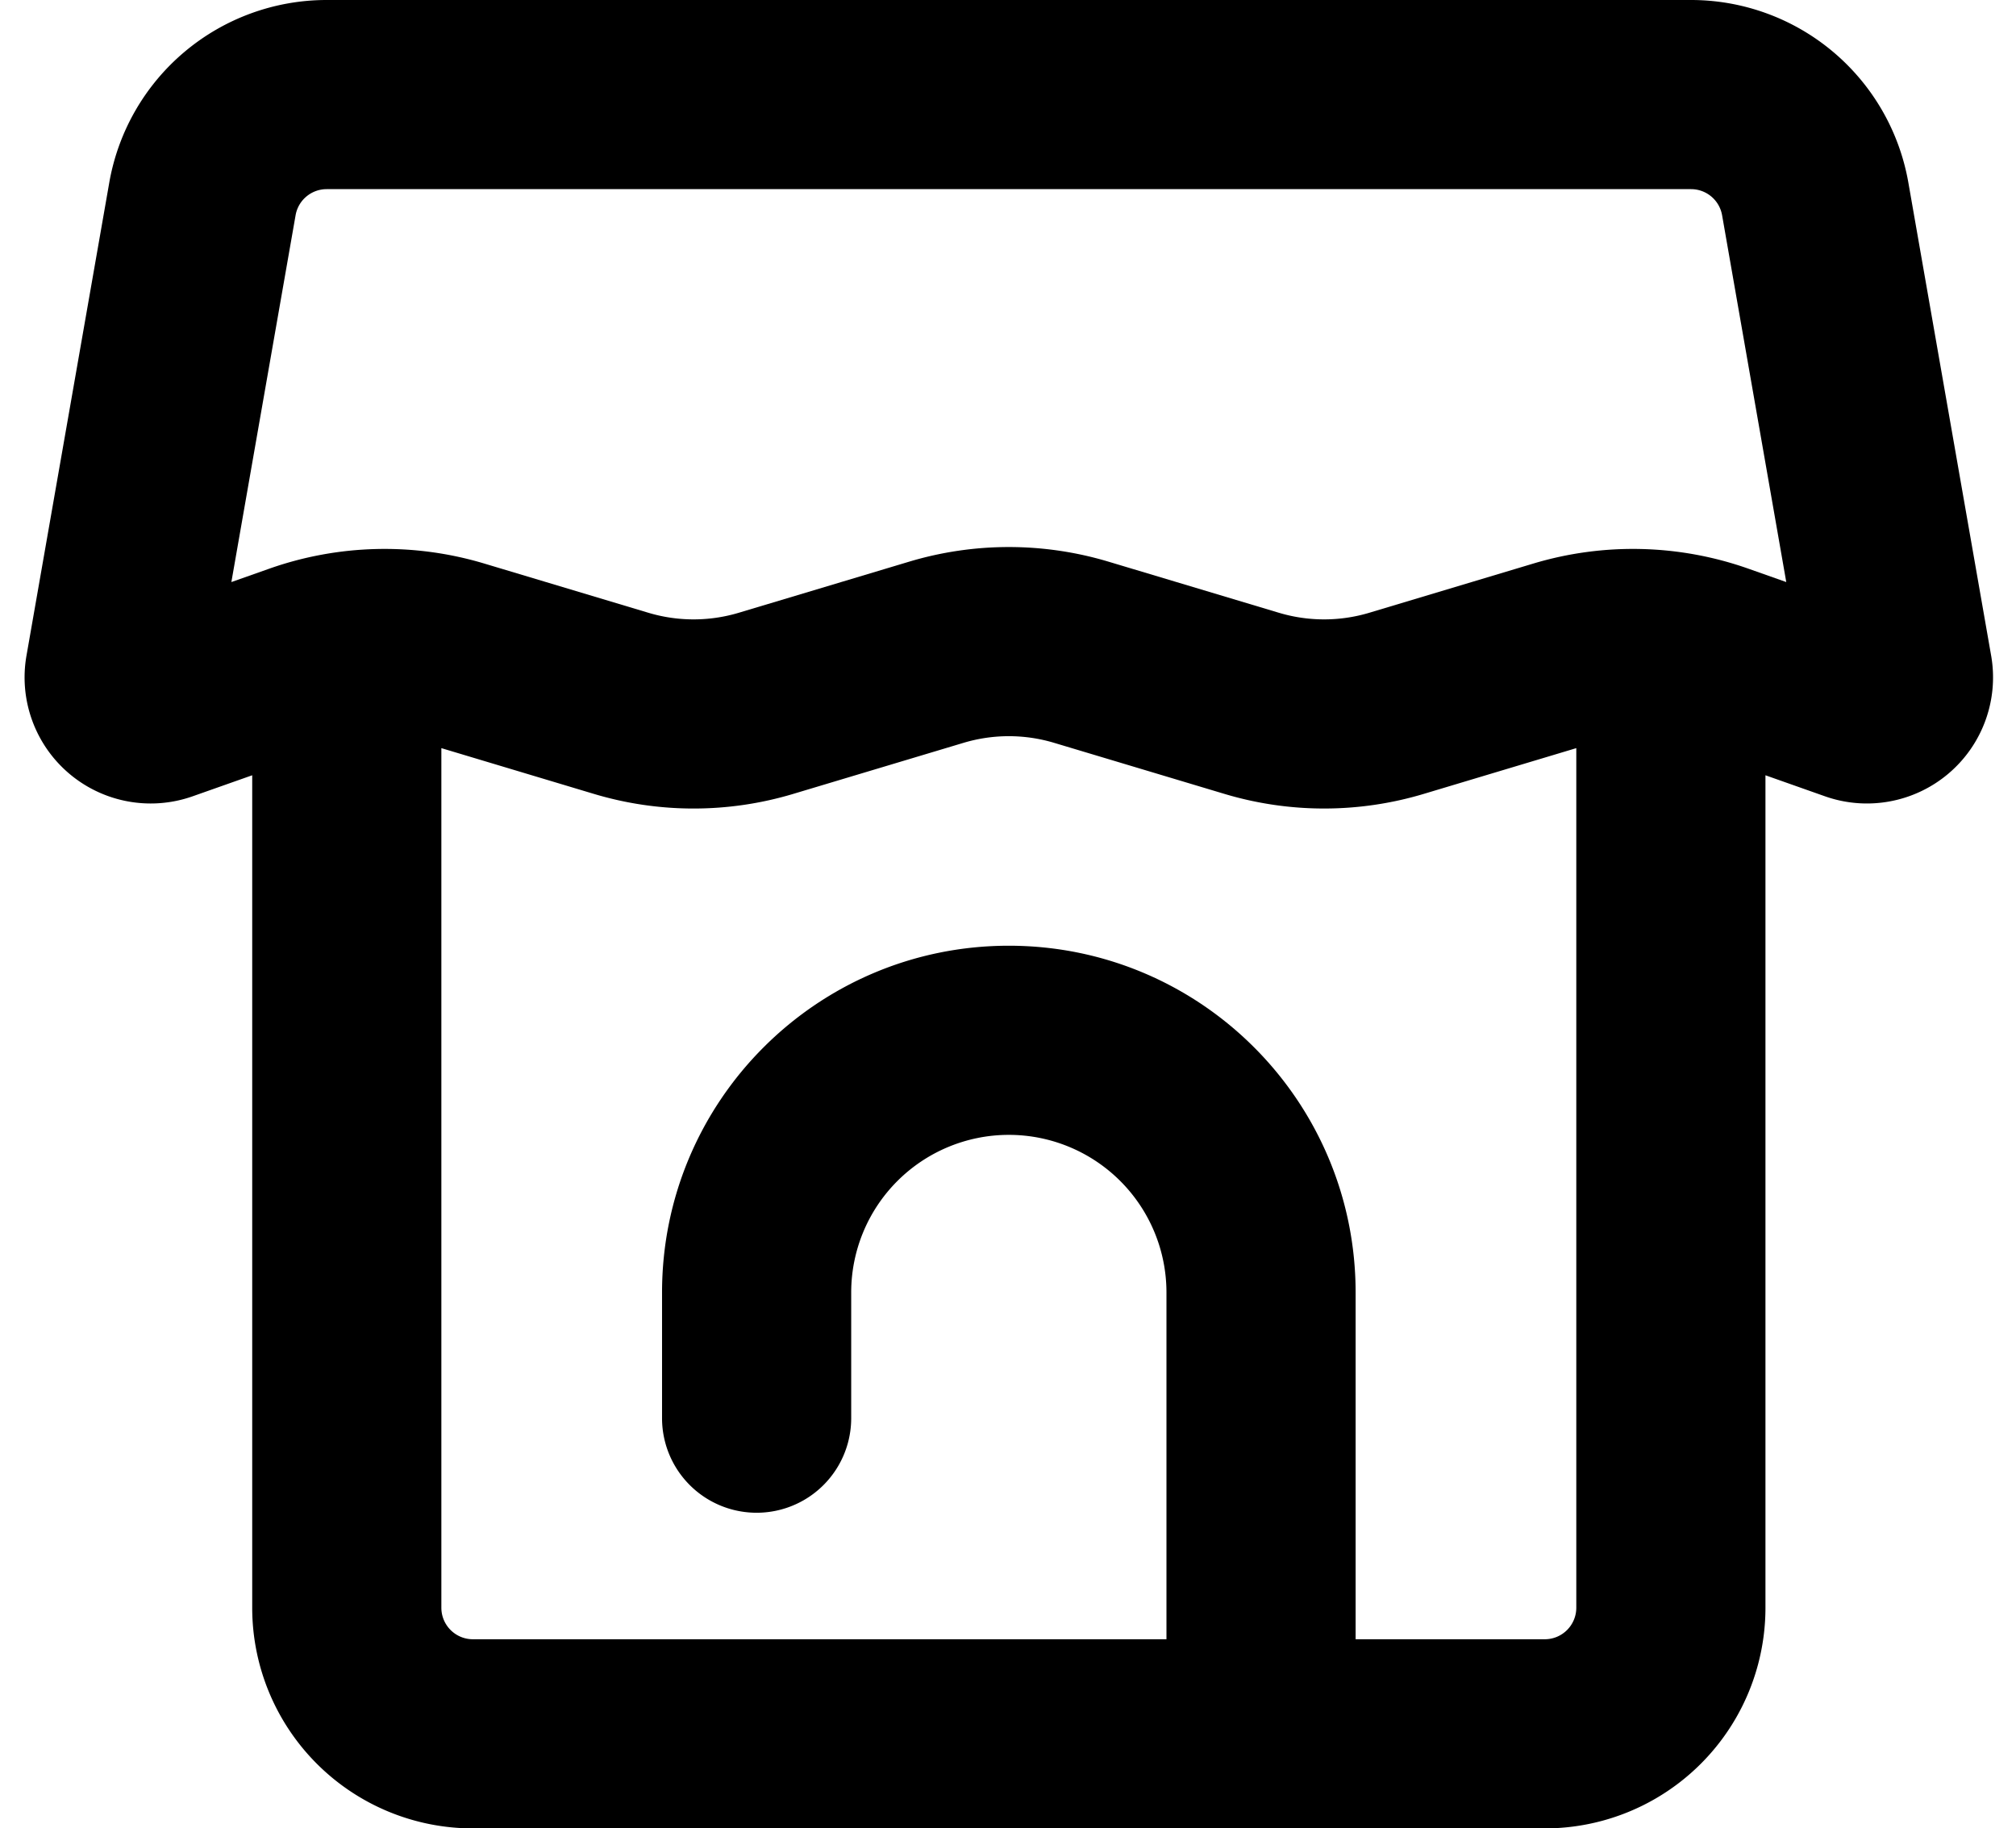 <?xml version="1.0" standalone="no"?><!DOCTYPE svg PUBLIC "-//W3C//DTD SVG 1.1//EN" "http://www.w3.org/Graphics/SVG/1.1/DTD/svg11.dtd"><svg t="1612713805629" class="icon" viewBox="0 0 1129 1024" version="1.1" xmlns="http://www.w3.org/2000/svg" p-id="4274" xmlns:xlink="http://www.w3.org/1999/xlink" width="220.508" height="200"><defs><style type="text/css"></style></defs><path d="M247.172 418.993V900.414a17.655 17.655 0 0 0 17.655 17.655h388.414V723.862a88.276 88.276 0 0 0-176.552 0v70.621a52.966 52.966 0 0 1-105.931 0v-70.621c0-107.255 86.952-194.207 194.207-194.207s194.207 86.952 194.207 194.207v194.207h105.931a17.655 17.655 0 0 0 17.655-17.655V418.993l-85.451 25.635a194.207 194.207 0 0 1-111.581 0l-95.391-28.601a88.276 88.276 0 0 0-50.741 0l-95.373 28.601a194.207 194.207 0 0 1-111.616 0L247.172 418.993z m-105.931 15.201l-33.351 11.776A70.621 70.621 0 0 1 14.83 367.192L61.193 102.276A123.586 123.586 0 0 1 182.908 0h764.081a123.586 123.586 0 0 1 121.732 102.276l46.362 264.916a70.621 70.621 0 0 1-93.06 78.777L988.69 434.194V900.414a123.586 123.586 0 0 1-123.586 123.586H264.828a123.586 123.586 0 0 1-123.586-123.586V434.194z m859.101-108.226L964.414 120.567A17.655 17.655 0 0 0 947.023 105.931H182.925a17.655 17.655 0 0 0-17.39 14.618L129.571 325.985l21.204-7.486a194.207 194.207 0 0 1 120.444-2.878l91.825 27.542a88.276 88.276 0 0 0 50.741 0l95.373-28.601a194.207 194.207 0 0 1 111.616 0l95.373 28.601a88.276 88.276 0 0 0 50.741 0l91.807-27.542a194.207 194.207 0 0 1 120.461 2.878l21.186 7.486z" p-id="4275"></path></svg>